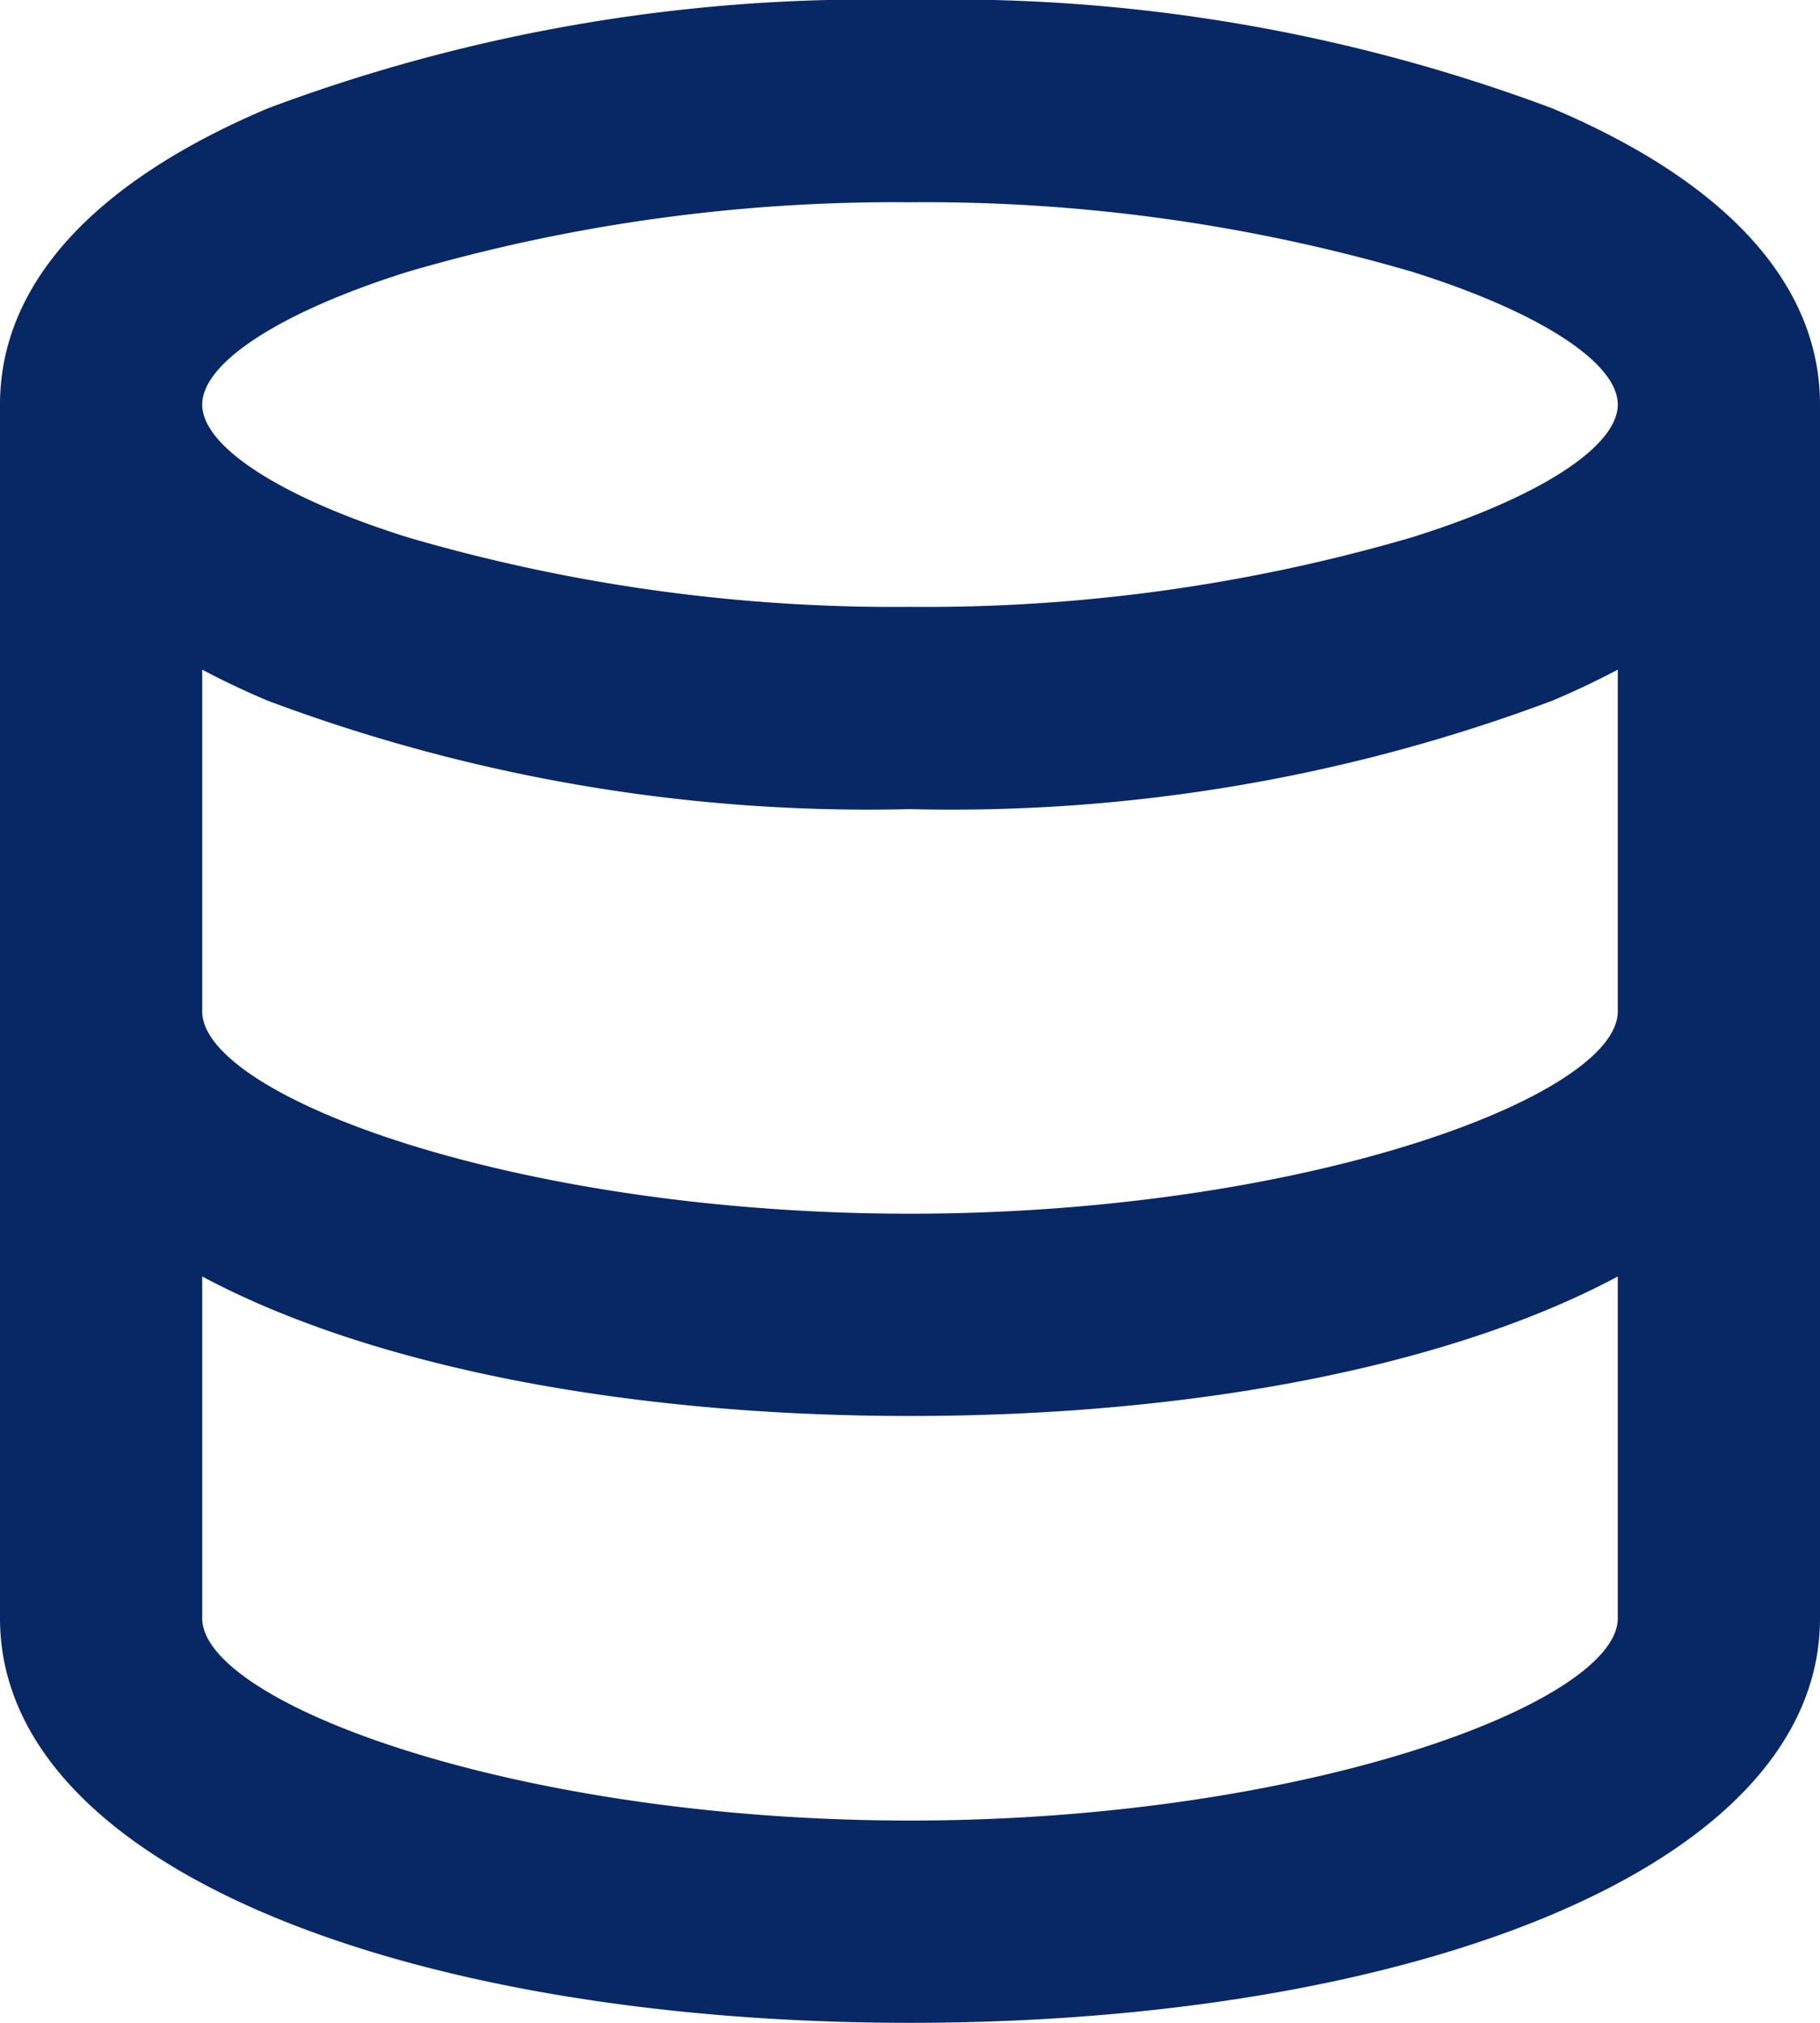 <svg xmlns="http://www.w3.org/2000/svg" xmlns:xlink="http://www.w3.org/1999/xlink" width="43.2" height="48" viewBox="0 0 43.2 48">
  <defs>
    <clipPath id="clip-path">
      <rect width="43.2" height="48" fill="none"/>
    </clipPath>
  </defs>
  <g id="tokenbridge" transform="translate(-932 -3726)">
    <g id="_24_software_database" data-name="24 / software / database" transform="translate(932 3726)" clip-path="url(#clip-path)">
      <path id="icon" d="M0,38.4V9.6c0-2.84,2.2-5.27,6.357-7.029A40.658,40.658,0,0,1,21.6,0,40.65,40.65,0,0,1,36.843,2.57C41,4.329,43.2,6.759,43.2,9.6V38.4c0,5.944-9.75,9.6-21.6,9.6S0,44.345,0,38.4Zm4.8,0c0,2.009,7.443,4.8,16.8,4.8s16.8-2.791,16.8-4.8V30.29C34.428,32.413,28.355,33.6,21.6,33.6S8.773,32.413,4.8,30.29ZM4.8,24c0,2.009,7.443,4.8,16.8,4.8S38.4,26.009,38.4,24V15.89q-.726.386-1.557.738A40.6,40.6,0,0,1,21.6,19.2,40.6,40.6,0,0,1,6.357,16.628q-.831-.351-1.557-.738ZM9.69,6.446C6.674,7.392,4.8,8.6,4.8,9.6s1.875,2.21,4.89,3.154A41.138,41.138,0,0,0,21.6,14.4a41.112,41.112,0,0,0,11.908-1.648C36.526,11.809,38.4,10.6,38.4,9.6s-1.875-2.208-4.892-3.154A41.189,41.189,0,0,0,21.6,4.8,41.215,41.215,0,0,0,9.69,6.446Z" fill="#082865"/>
    </g>
  </g>
</svg>

